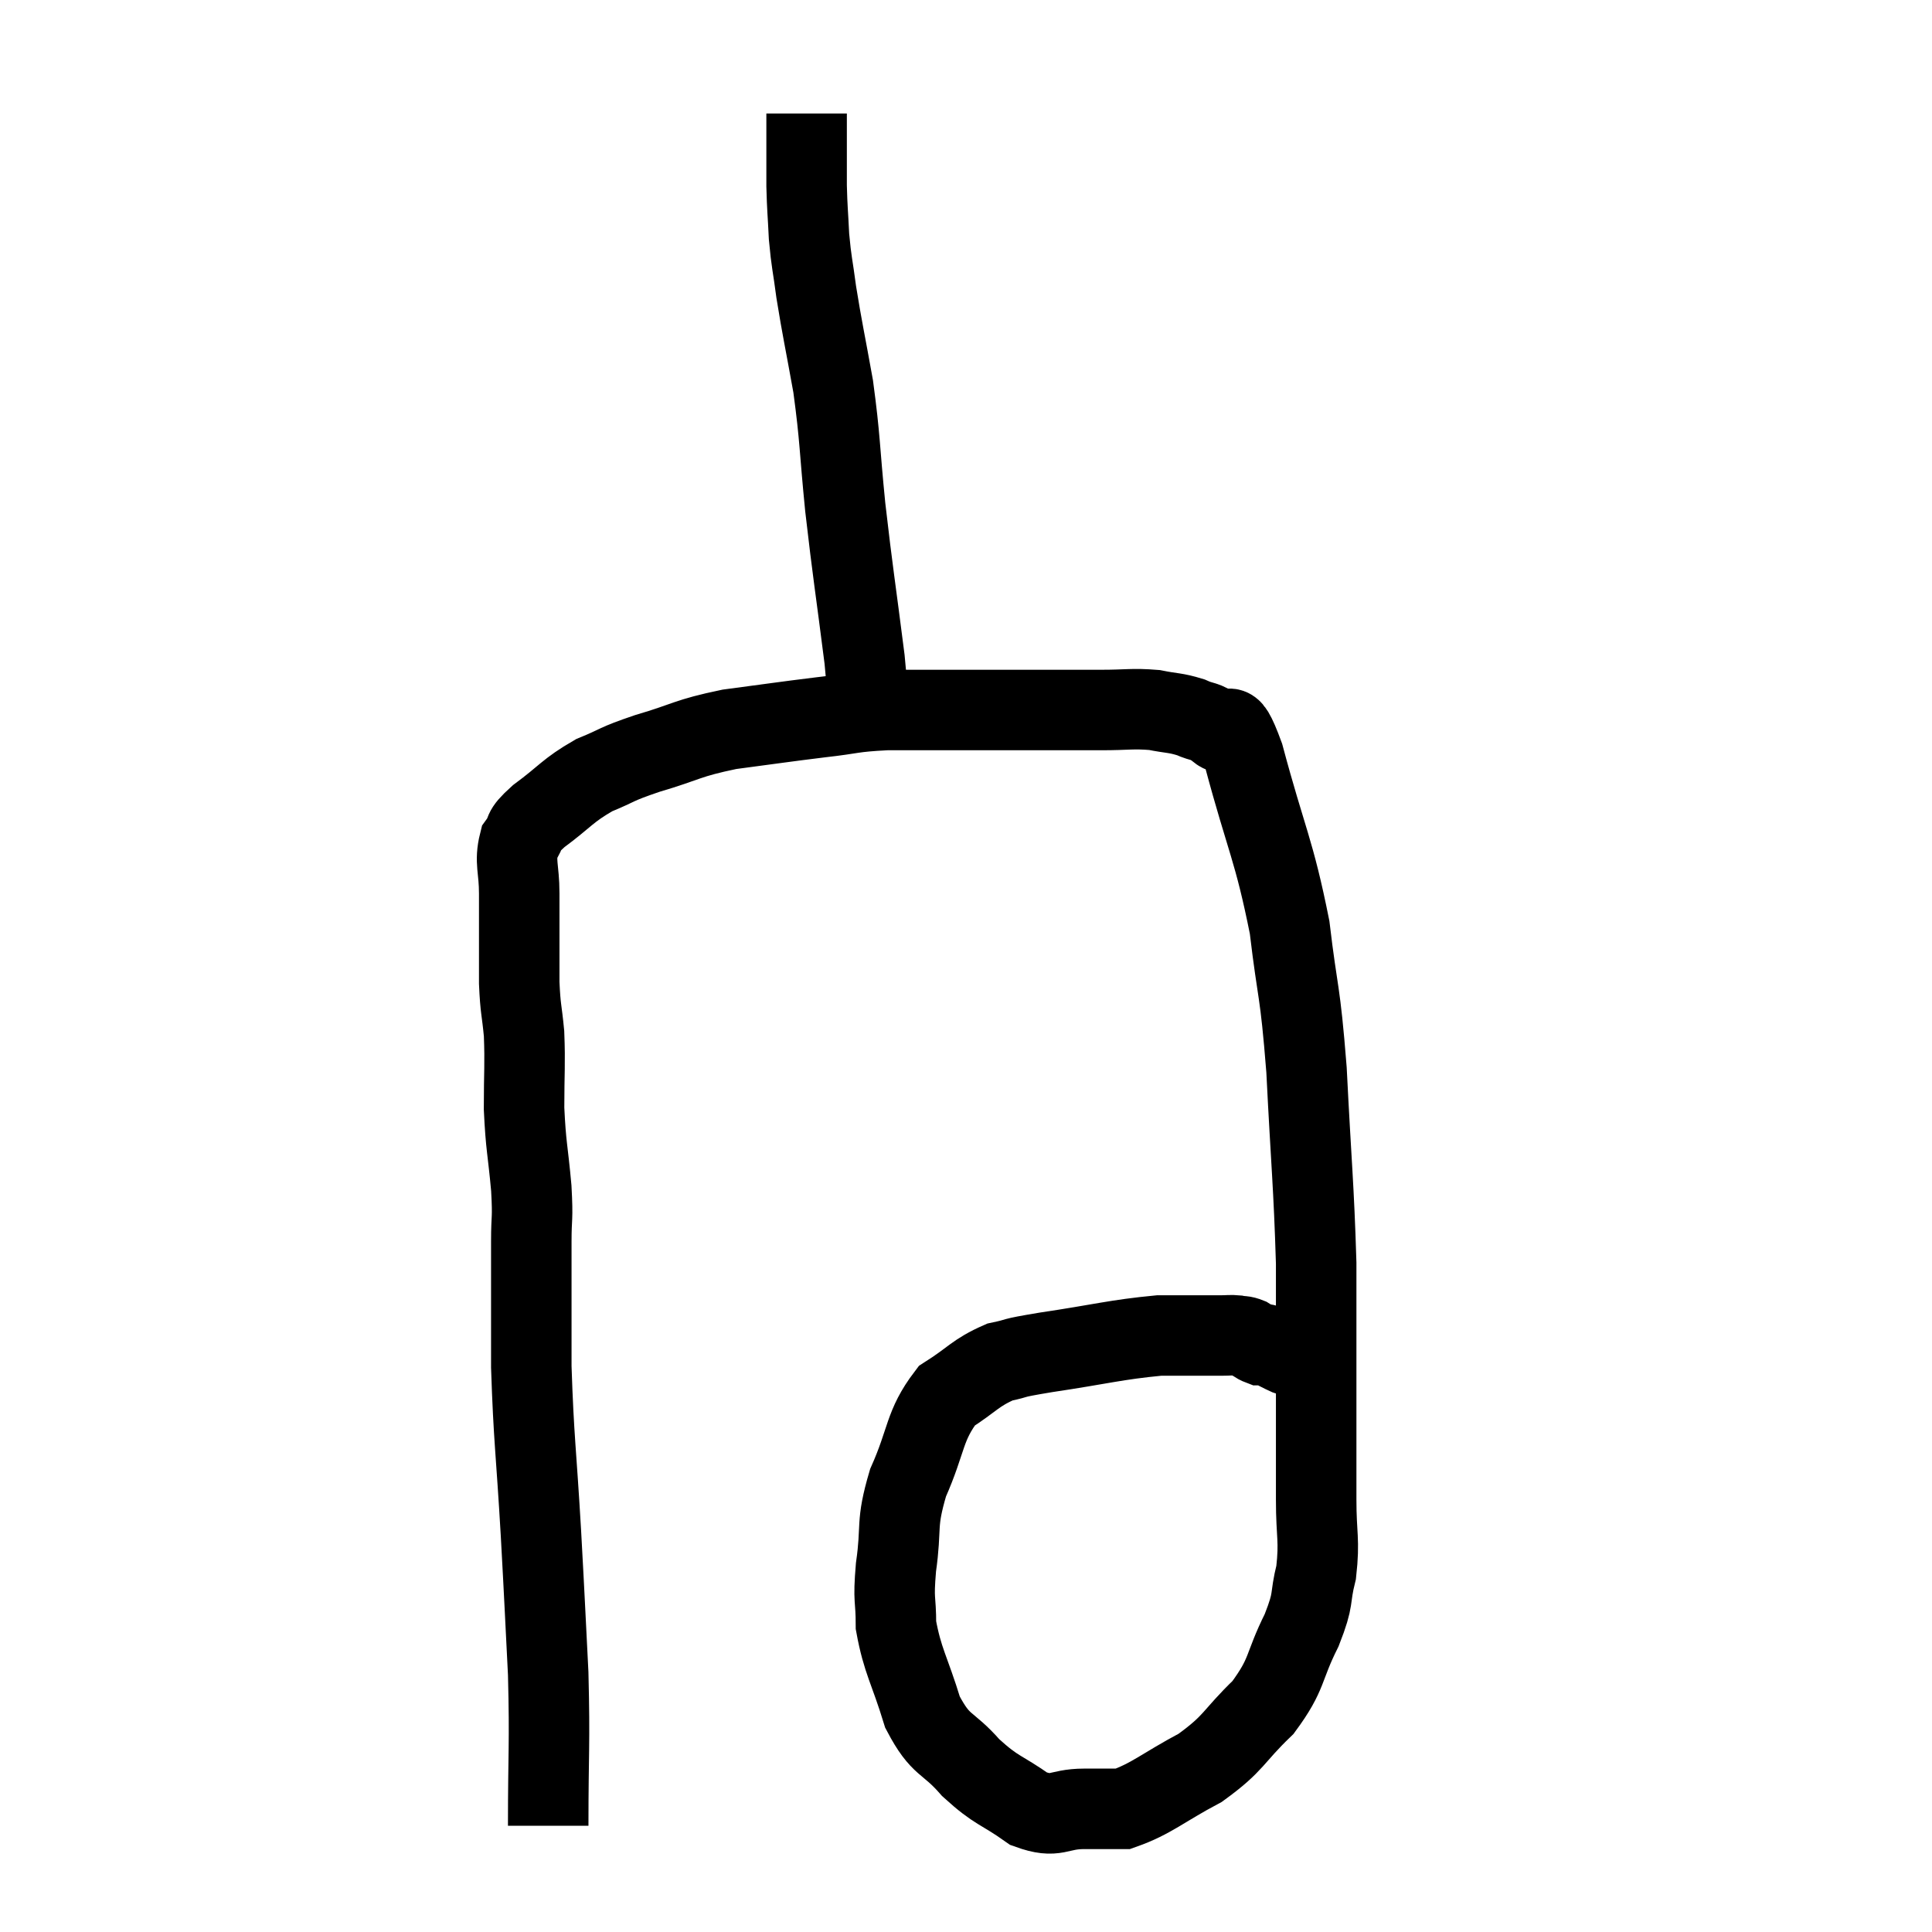 <svg width="48" height="48" viewBox="0 0 48 48" xmlns="http://www.w3.org/2000/svg"><path d="M 13.62 45.36 C 13.62 43.47, 13.665 43.395, 13.62 41.58 C 13.53 39.84, 13.545 40.005, 13.44 38.1 C 13.32 36.03, 13.26 35.775, 13.2 33.96 C 13.2 32.4, 13.2 31.95, 13.2 30.84 C 13.2 30.18, 13.245 30.345, 13.2 29.52 C 13.11 28.53, 13.065 28.5, 13.02 27.54 C 13.02 26.61, 13.05 26.46, 13.02 25.68 C 12.96 25.05, 12.93 25.095, 12.9 24.42 C 12.9 23.7, 12.9 23.535, 12.9 22.98 C 12.9 22.59, 12.9 22.71, 12.9 22.2 C 12.9 21.57, 12.78 21.42, 12.9 20.94 C 13.14 20.61, 12.915 20.7, 13.38 20.28 C 14.07 19.77, 14.085 19.65, 14.76 19.26 C 15.42 18.99, 15.24 19.005, 16.08 18.72 C 17.1 18.42, 17.04 18.345, 18.12 18.12 C 19.26 17.97, 19.425 17.94, 20.4 17.82 C 21.21 17.73, 21.135 17.685, 22.02 17.64 C 22.98 17.64, 22.995 17.64, 23.94 17.64 C 24.87 17.64, 24.945 17.64, 25.8 17.64 C 26.58 17.64, 26.64 17.64, 27.36 17.64 C 28.02 17.64, 28.125 17.595, 28.68 17.64 C 29.13 17.73, 29.19 17.7, 29.58 17.82 C 29.91 17.97, 29.91 17.88, 30.24 18.12 C 30.57 18.45, 30.45 17.55, 30.9 18.78 C 31.47 20.91, 31.65 21.09, 32.04 23.04 C 32.25 24.81, 32.295 24.495, 32.46 26.58 C 32.58 28.98, 32.64 29.415, 32.7 31.38 C 32.7 32.91, 32.7 32.97, 32.7 34.44 C 32.7 35.85, 32.7 36.105, 32.7 37.26 C 32.7 38.16, 32.79 38.25, 32.7 39.06 C 32.52 39.78, 32.67 39.66, 32.34 40.5 C 31.86 41.46, 32.01 41.565, 31.38 42.42 C 30.6 43.17, 30.69 43.29, 29.82 43.92 C 28.86 44.43, 28.62 44.685, 27.9 44.94 C 27.42 44.94, 27.525 44.94, 26.94 44.94 C 26.25 44.94, 26.265 45.195, 25.56 44.94 C 24.84 44.43, 24.78 44.52, 24.12 43.92 C 23.52 43.23, 23.385 43.425, 22.92 42.54 C 22.59 41.46, 22.425 41.28, 22.26 40.38 C 22.26 39.66, 22.185 39.825, 22.26 38.94 C 22.41 37.89, 22.245 37.905, 22.56 36.84 C 23.04 35.76, 22.95 35.43, 23.52 34.68 C 24.18 34.26, 24.225 34.11, 24.84 33.84 C 25.41 33.72, 24.99 33.765, 25.98 33.6 C 27.39 33.39, 27.705 33.285, 28.8 33.18 C 29.58 33.18, 29.88 33.18, 30.36 33.18 C 30.54 33.18, 30.555 33.165, 30.72 33.18 C 30.87 33.21, 30.87 33.18, 31.02 33.24 C 31.17 33.33, 31.2 33.375, 31.32 33.42 C 31.41 33.42, 31.335 33.36, 31.5 33.42 C 31.74 33.54, 31.815 33.585, 31.98 33.66 C 32.07 33.69, 32.07 33.69, 32.16 33.72 C 32.25 33.75, 32.295 33.765, 32.34 33.78 C 32.34 33.78, 32.34 33.78, 32.34 33.78 L 32.34 33.78" fill="none" stroke="black" stroke-width="2"></path><path d="M 21.54 18.12 C 21.51 17.25, 21.615 17.76, 21.48 16.38 C 21.24 14.49, 21.195 14.295, 21 12.6 C 20.85 11.1, 20.88 10.935, 20.7 9.6 C 20.49 8.43, 20.43 8.19, 20.28 7.26 C 20.19 6.57, 20.16 6.54, 20.1 5.88 C 20.07 5.25, 20.055 5.205, 20.04 4.62 C 20.04 4.08, 20.04 3.99, 20.04 3.54 C 20.04 3.18, 20.04 3, 20.04 2.82 C 20.04 2.82, 20.04 2.82, 20.04 2.82 L 20.04 2.82" fill="none" stroke="black" stroke-width="2"></path></svg>
